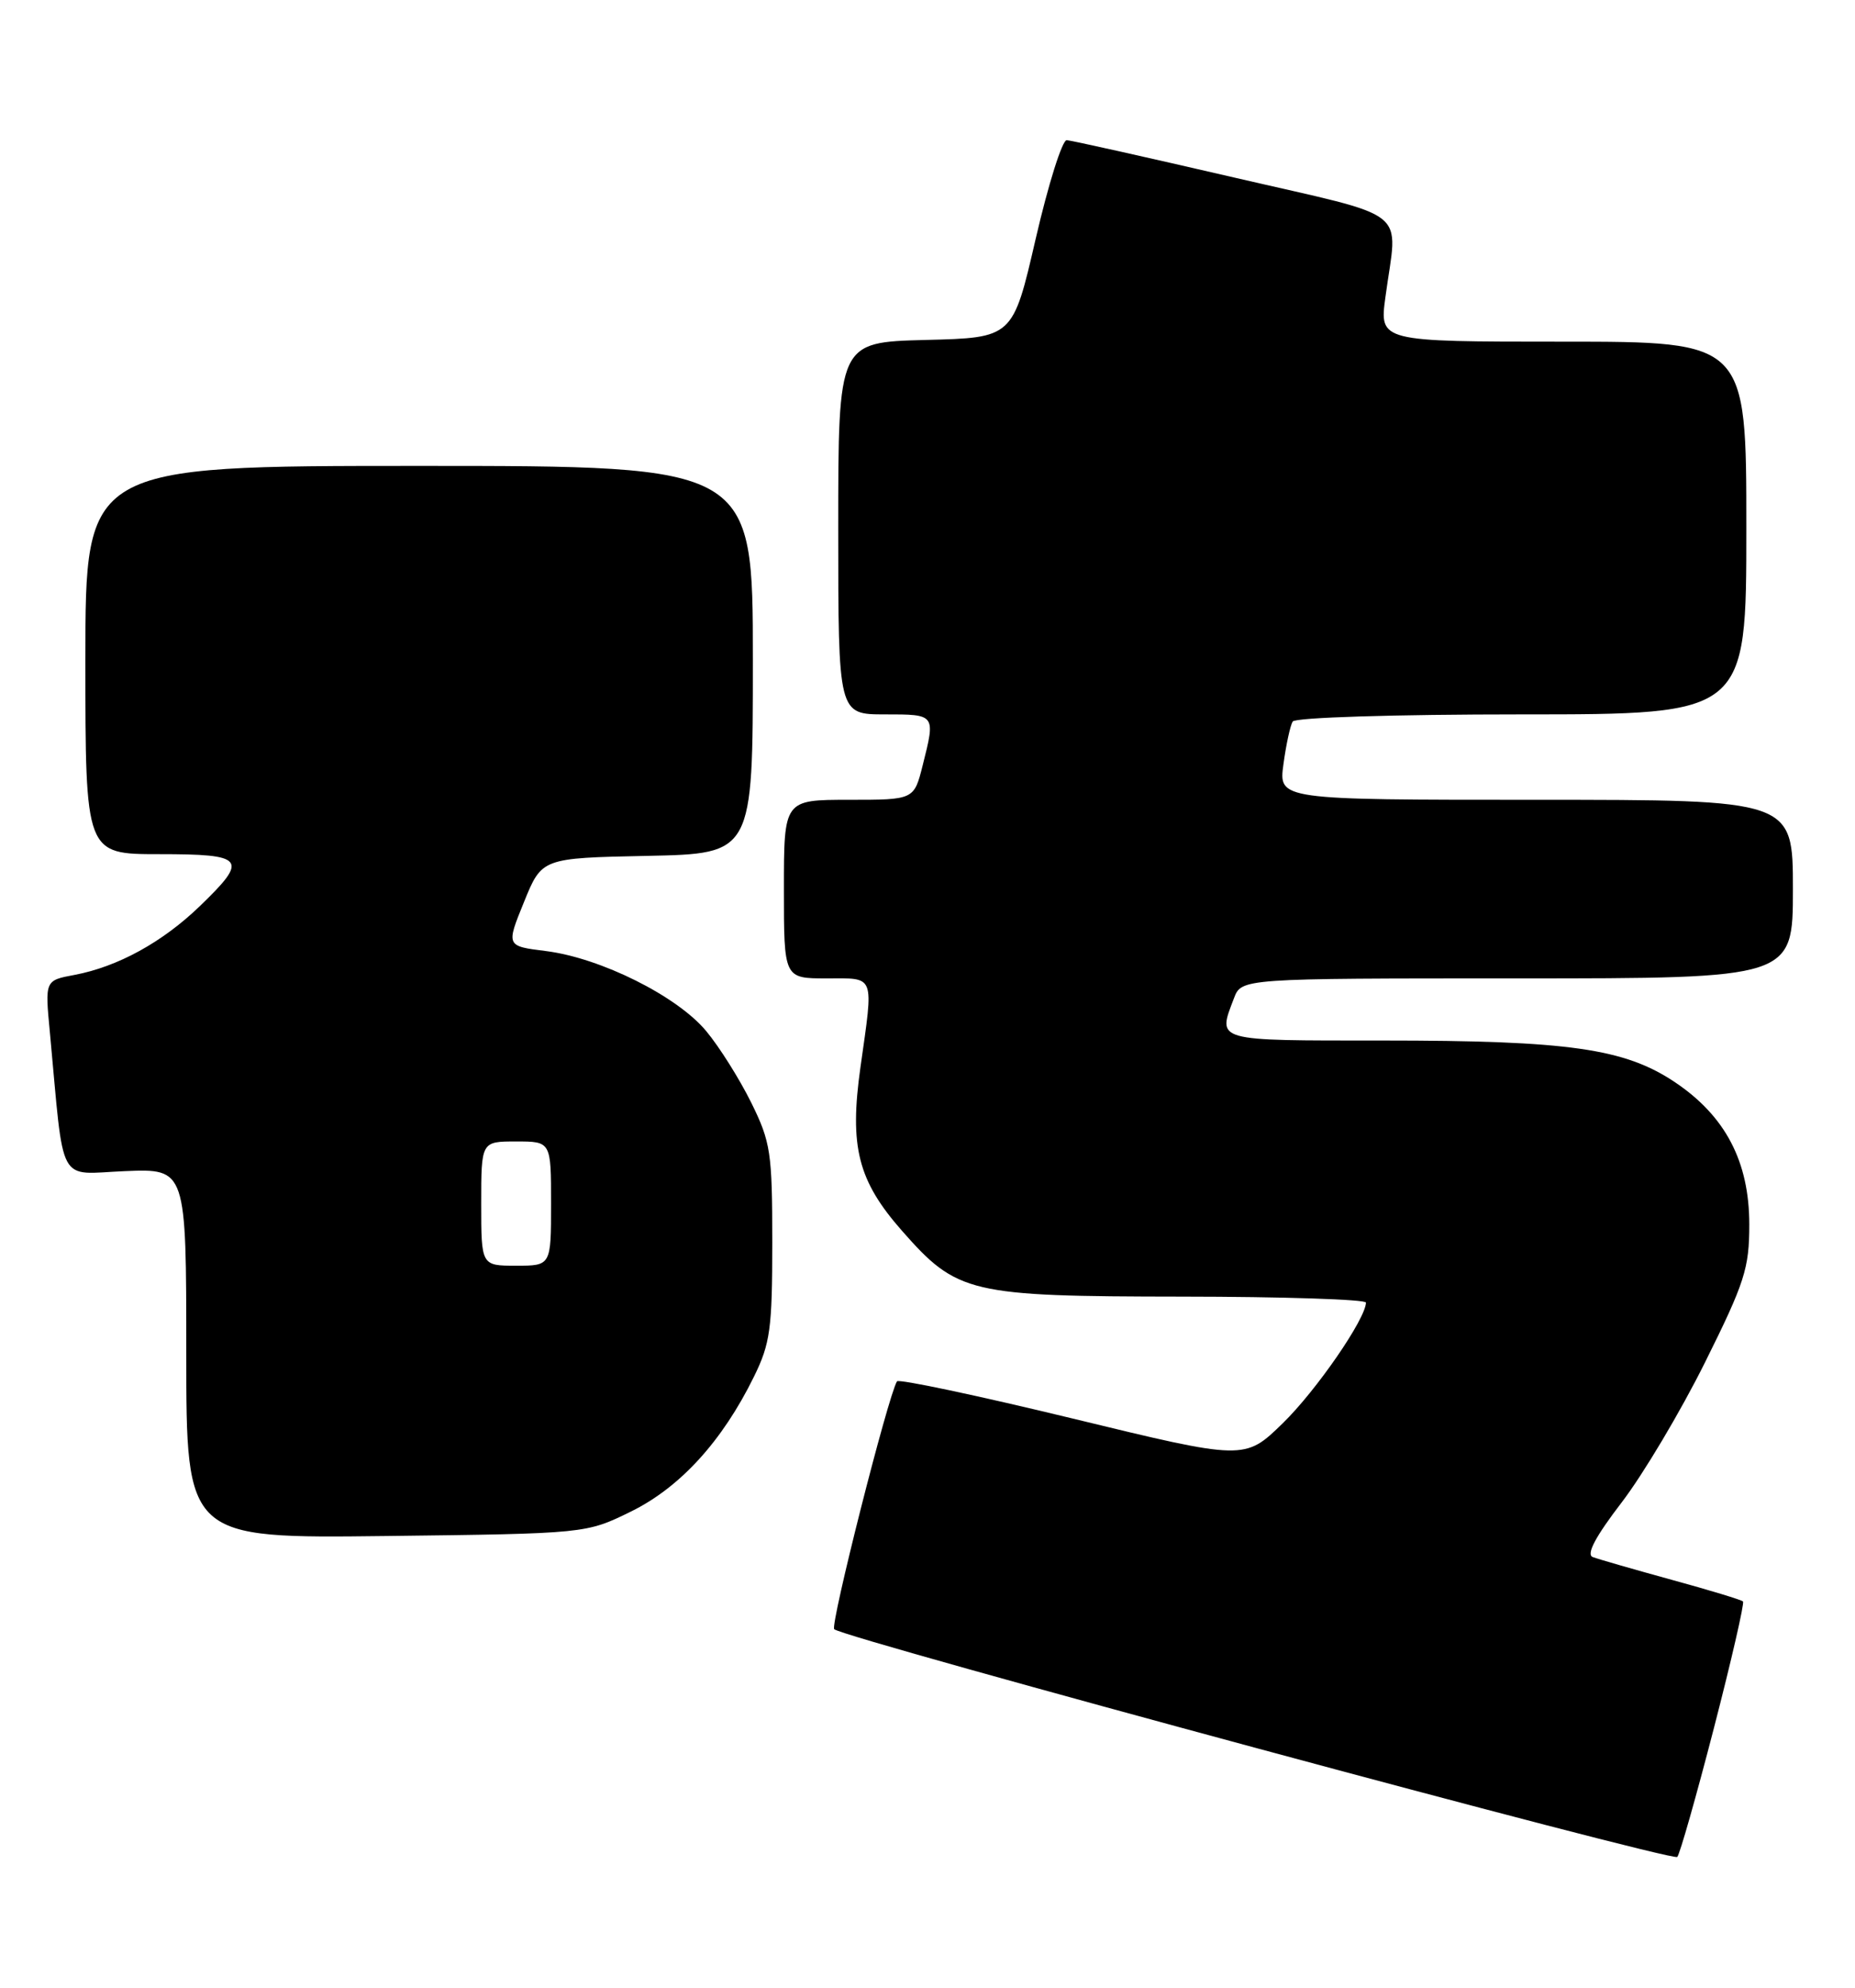 <?xml version="1.0" encoding="UTF-8" standalone="no"?>
<!DOCTYPE svg PUBLIC "-//W3C//DTD SVG 1.1//EN" "http://www.w3.org/Graphics/SVG/1.1/DTD/svg11.dtd" >
<svg xmlns="http://www.w3.org/2000/svg" xmlns:xlink="http://www.w3.org/1999/xlink" version="1.1" viewBox="0 0 239 256">
 <g >
 <path fill="currentColor"
d=" M 220.82 222.55 C 223.09 213.78 224.77 206.44 224.57 206.24 C 224.37 206.03 220.22 204.77 215.35 203.44 C 210.48 202.10 205.92 200.79 205.21 200.52 C 204.34 200.19 205.55 197.90 208.94 193.48 C 211.70 189.88 216.53 181.77 219.67 175.46 C 224.79 165.17 225.38 163.35 225.38 157.70 C 225.38 149.59 222.31 143.73 215.79 139.36 C 209.32 135.03 202.11 134.00 178.17 134.00 C 156.34 134.00 156.85 134.15 158.98 128.57 C 159.95 126.00 159.95 126.00 195.48 126.00 C 231.00 126.00 231.00 126.00 231.00 114.50 C 231.00 103.00 231.00 103.00 197.86 103.00 C 164.73 103.00 164.73 103.00 165.36 98.42 C 165.70 95.90 166.24 93.42 166.55 92.92 C 166.87 92.40 179.59 92.00 196.06 92.00 C 225.00 92.00 225.00 92.00 225.00 68.00 C 225.00 44.00 225.00 44.00 201.36 44.00 C 177.72 44.00 177.72 44.00 178.50 38.25 C 180.07 26.55 182.21 28.24 159.00 22.86 C 147.72 20.25 138.02 18.08 137.44 18.05 C 136.86 18.02 135.06 23.74 133.44 30.75 C 130.50 43.50 130.50 43.50 119.25 43.78 C 108.00 44.07 108.00 44.07 108.00 68.03 C 108.00 92.00 108.00 92.00 114.00 92.00 C 120.57 92.00 120.54 91.96 118.88 98.56 C 117.76 103.00 117.76 103.00 109.38 103.00 C 101.00 103.00 101.00 103.00 101.00 114.50 C 101.00 126.00 101.00 126.00 106.50 126.00 C 112.83 126.00 112.57 125.32 110.86 137.45 C 109.42 147.67 110.53 152.05 116.21 158.50 C 123.33 166.59 124.87 166.95 152.25 166.98 C 165.31 166.99 176.00 167.34 175.99 167.75 C 175.96 169.84 169.60 179.07 165.28 183.28 C 160.37 188.06 160.37 188.06 138.16 182.67 C 125.94 179.71 115.77 177.56 115.57 177.89 C 114.42 179.75 106.94 209.27 107.48 209.81 C 108.61 210.95 215.48 239.80 216.10 239.14 C 216.43 238.79 218.55 231.32 220.82 222.55 Z  M 81.31 194.65 C 87.63 191.54 93.05 185.61 97.13 177.31 C 99.24 173.03 99.50 171.13 99.50 160.00 C 99.50 148.42 99.30 147.09 96.79 142.00 C 95.29 138.97 92.69 134.83 91.00 132.80 C 87.27 128.29 77.40 123.37 70.35 122.48 C 65.20 121.84 65.20 121.84 67.51 116.17 C 69.81 110.50 69.81 110.50 83.41 110.22 C 97.00 109.94 97.00 109.94 97.00 84.97 C 97.00 60.00 97.00 60.00 54.00 60.00 C 11.00 60.00 11.00 60.00 11.00 85.00 C 11.00 110.00 11.00 110.00 20.50 110.00 C 31.61 110.00 32.07 110.59 25.75 116.69 C 20.93 121.34 15.17 124.50 9.60 125.55 C 5.79 126.26 5.79 126.26 6.42 132.88 C 8.31 153.11 7.27 151.18 16.11 150.82 C 24.00 150.50 24.00 150.50 24.00 174.31 C 24.00 198.12 24.00 198.12 49.75 197.81 C 75.50 197.50 75.50 197.50 81.31 194.65 Z  M 62.00 155.00 C 62.00 147.00 62.00 147.00 66.50 147.00 C 71.00 147.00 71.00 147.00 71.00 155.00 C 71.00 163.00 71.00 163.00 66.50 163.00 C 62.00 163.00 62.00 163.00 62.00 155.00 Z "/>
</g>
</svg>